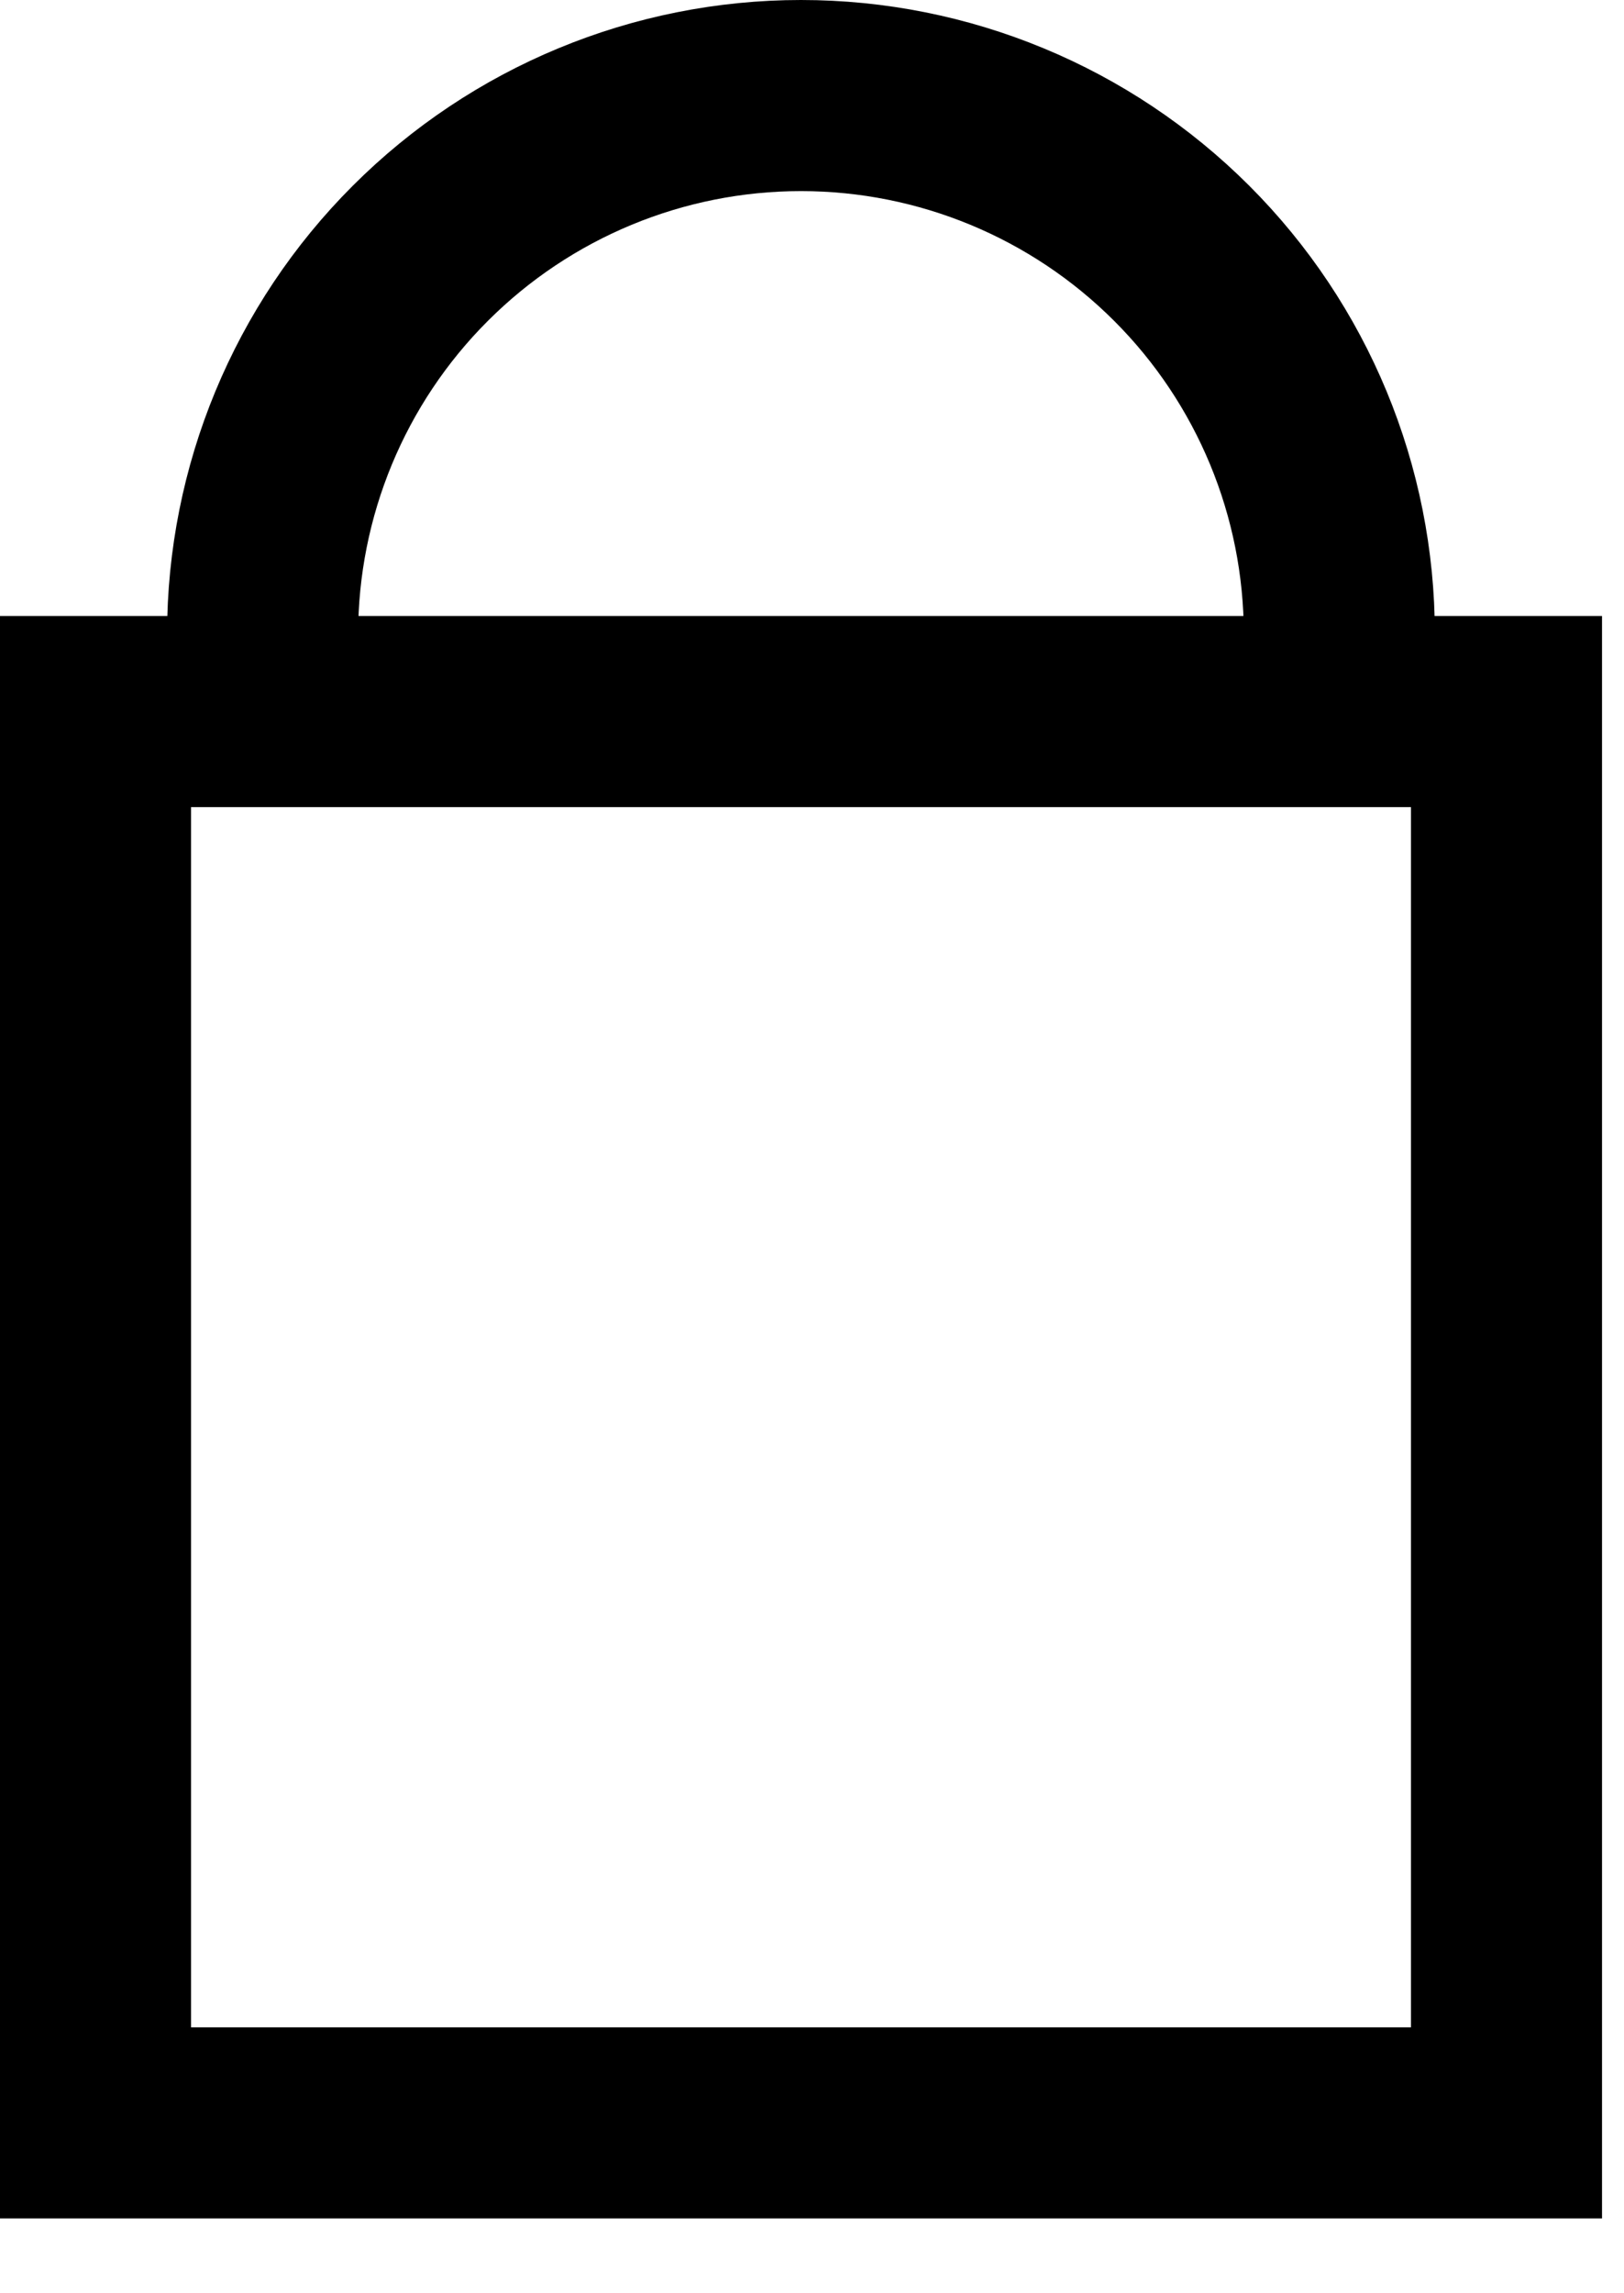<svg width="17" height="24" viewBox="0 0 17 24" fill="none" xmlns="http://www.w3.org/2000/svg">
<path d="M2.749 6.635C2.749 5.141 3.343 3.707 4.4 2.651C5.457 1.594 6.89 1 8.385 1C9.88 1 11.313 1.594 12.37 2.651C13.427 3.707 14.02 5.141 14.02 6.635" stroke="black" stroke-width="2" stroke-miterlimit="20"/>
<path d="M15.77 22.217H1V7.447H15.77V22.217Z" stroke="black" stroke-width="2" stroke-miterlimit="20"/>
</svg>
